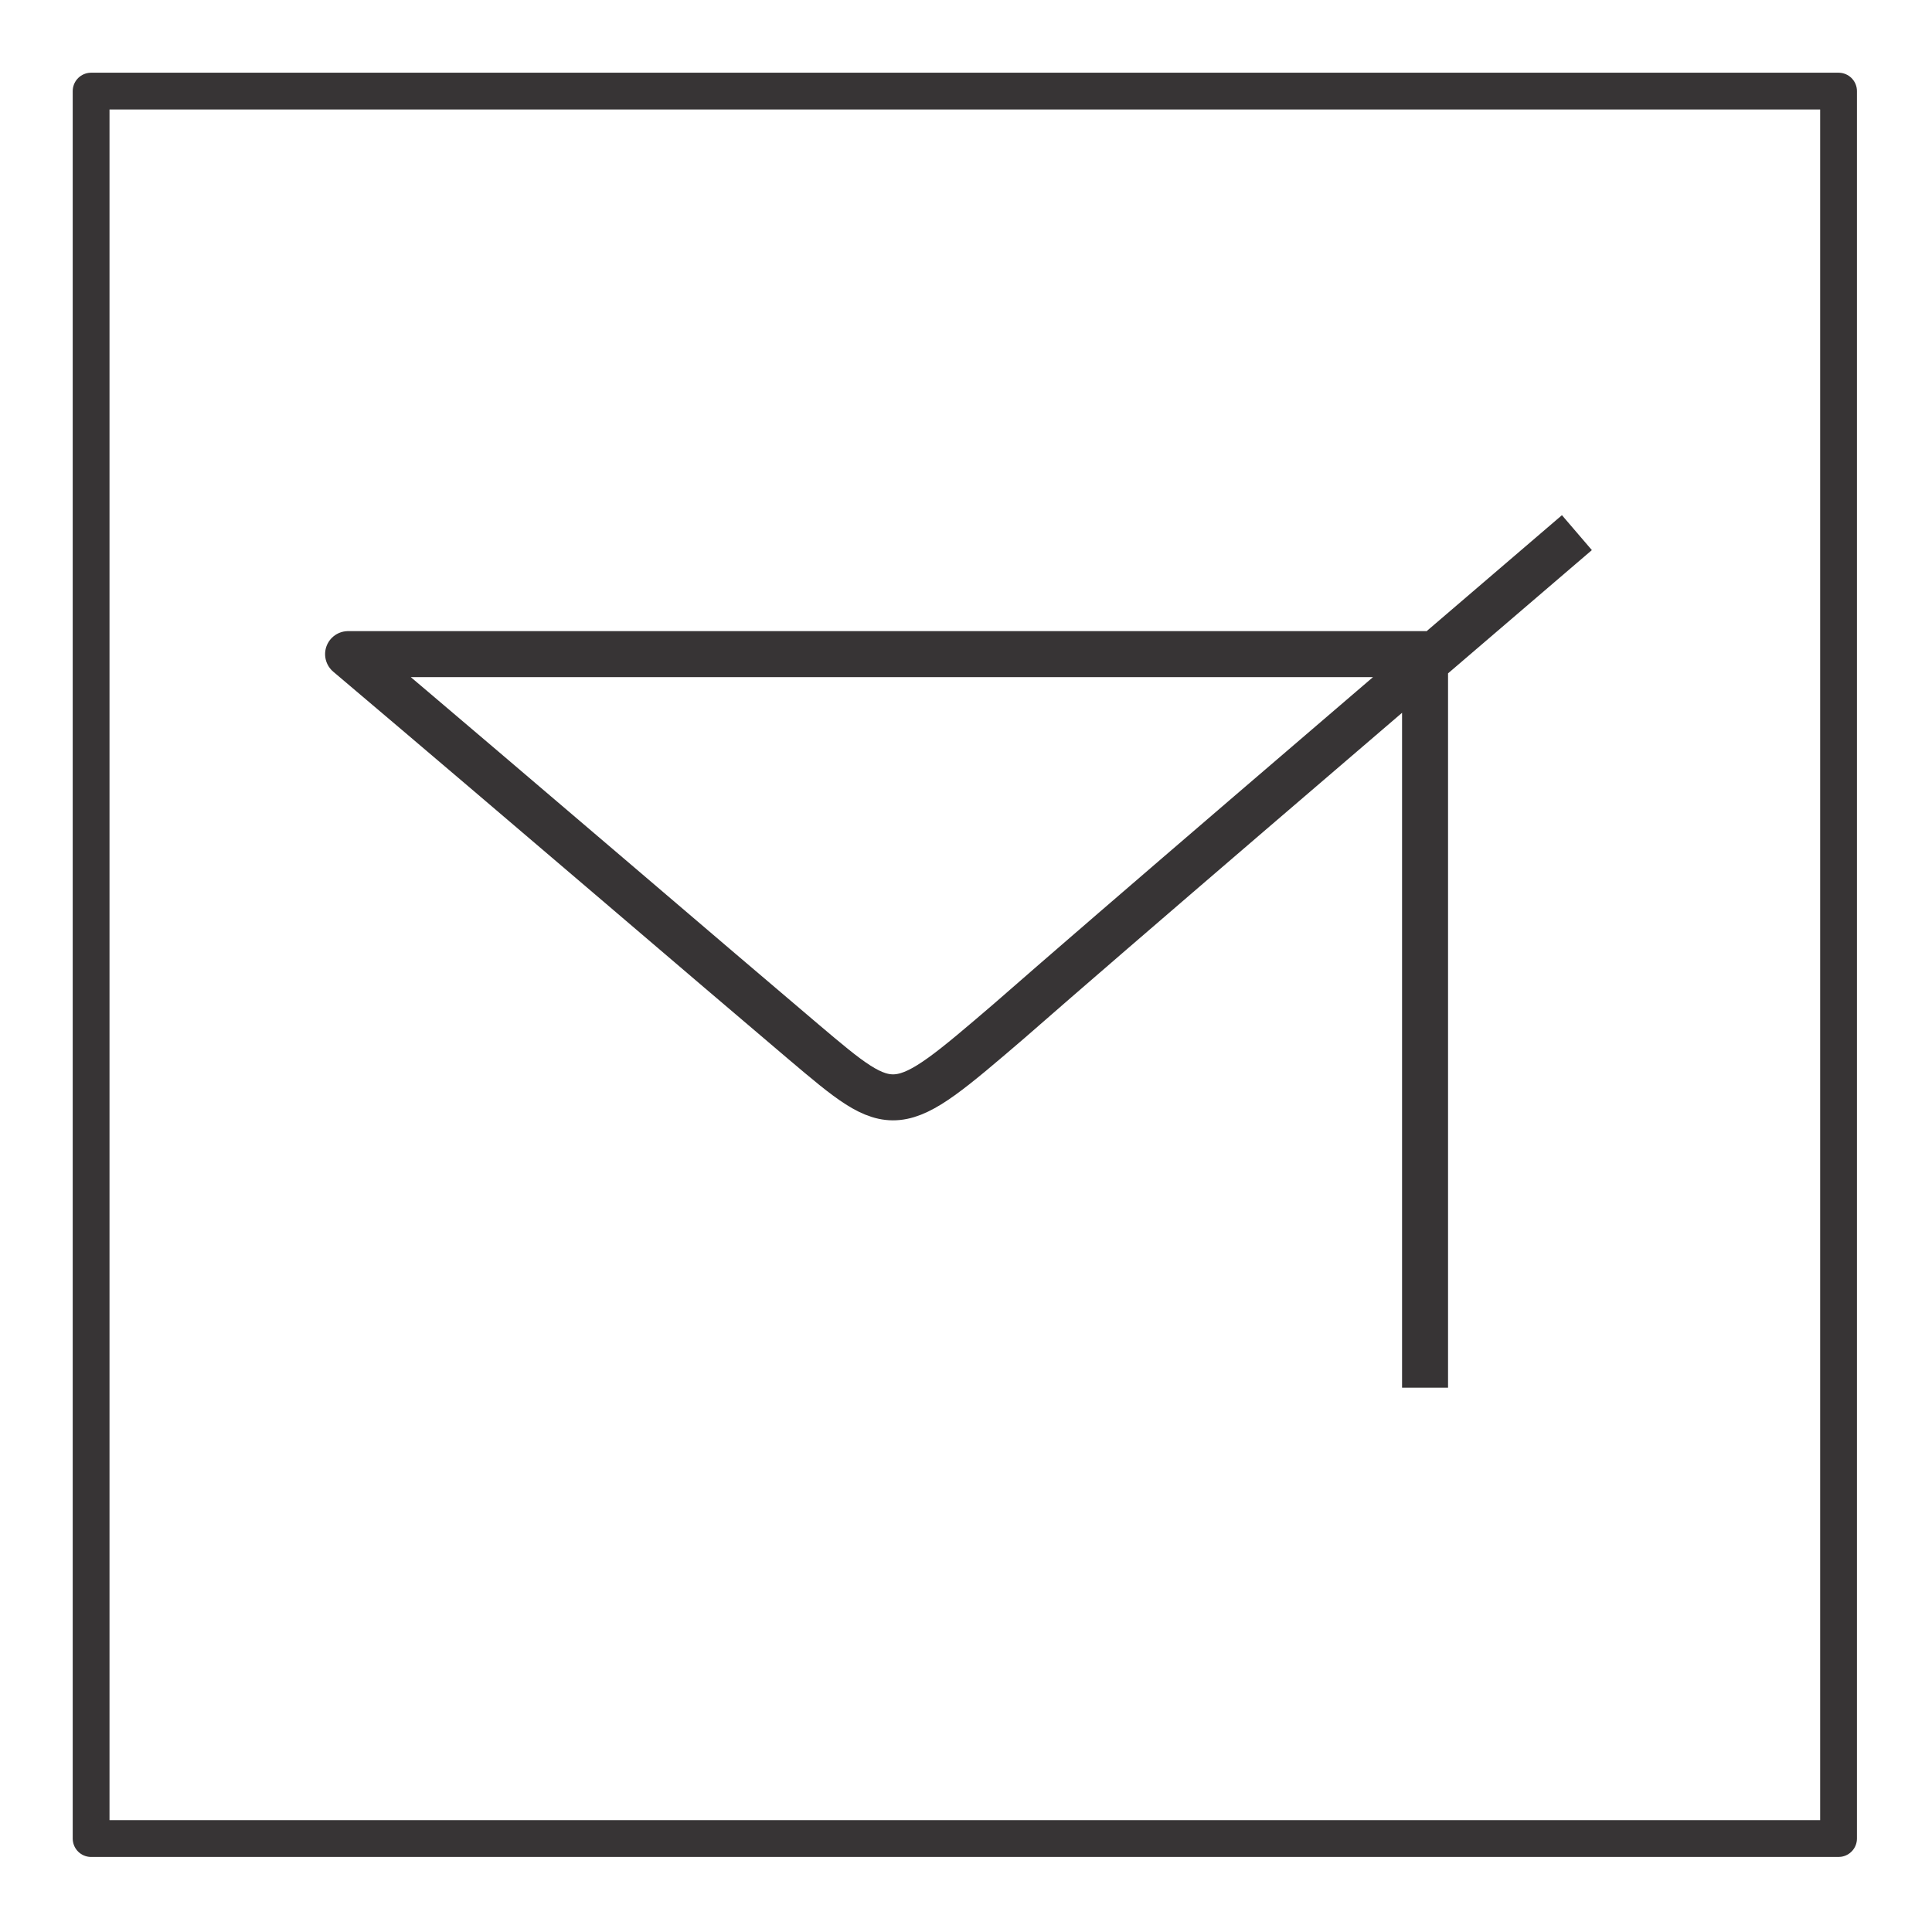 <svg xmlns="http://www.w3.org/2000/svg" width="79.37" height="79.37" viewBox="0 0 827 827" shape-rendering="geometricPrecision" text-rendering="geometricPrecision" image-rendering="optimizeQuality" fill-rule="evenodd" clip-rule="evenodd"><defs><style>.fil0{fill:none}</style></defs><g id="Layer_x0020_1"><g id="_2967651418848"><path class="fil0" d="M675 228c-98 84-195 167-243 209-49 42-49 42-88 9S227 346 149 280h461v314" stroke="#373435" stroke-width="19.685" stroke-linejoin="round"/><path class="fil0" stroke="#373435" stroke-width="15.748" stroke-linejoin="round" d="M39 39h748v748H39z"/></g></g></svg>
